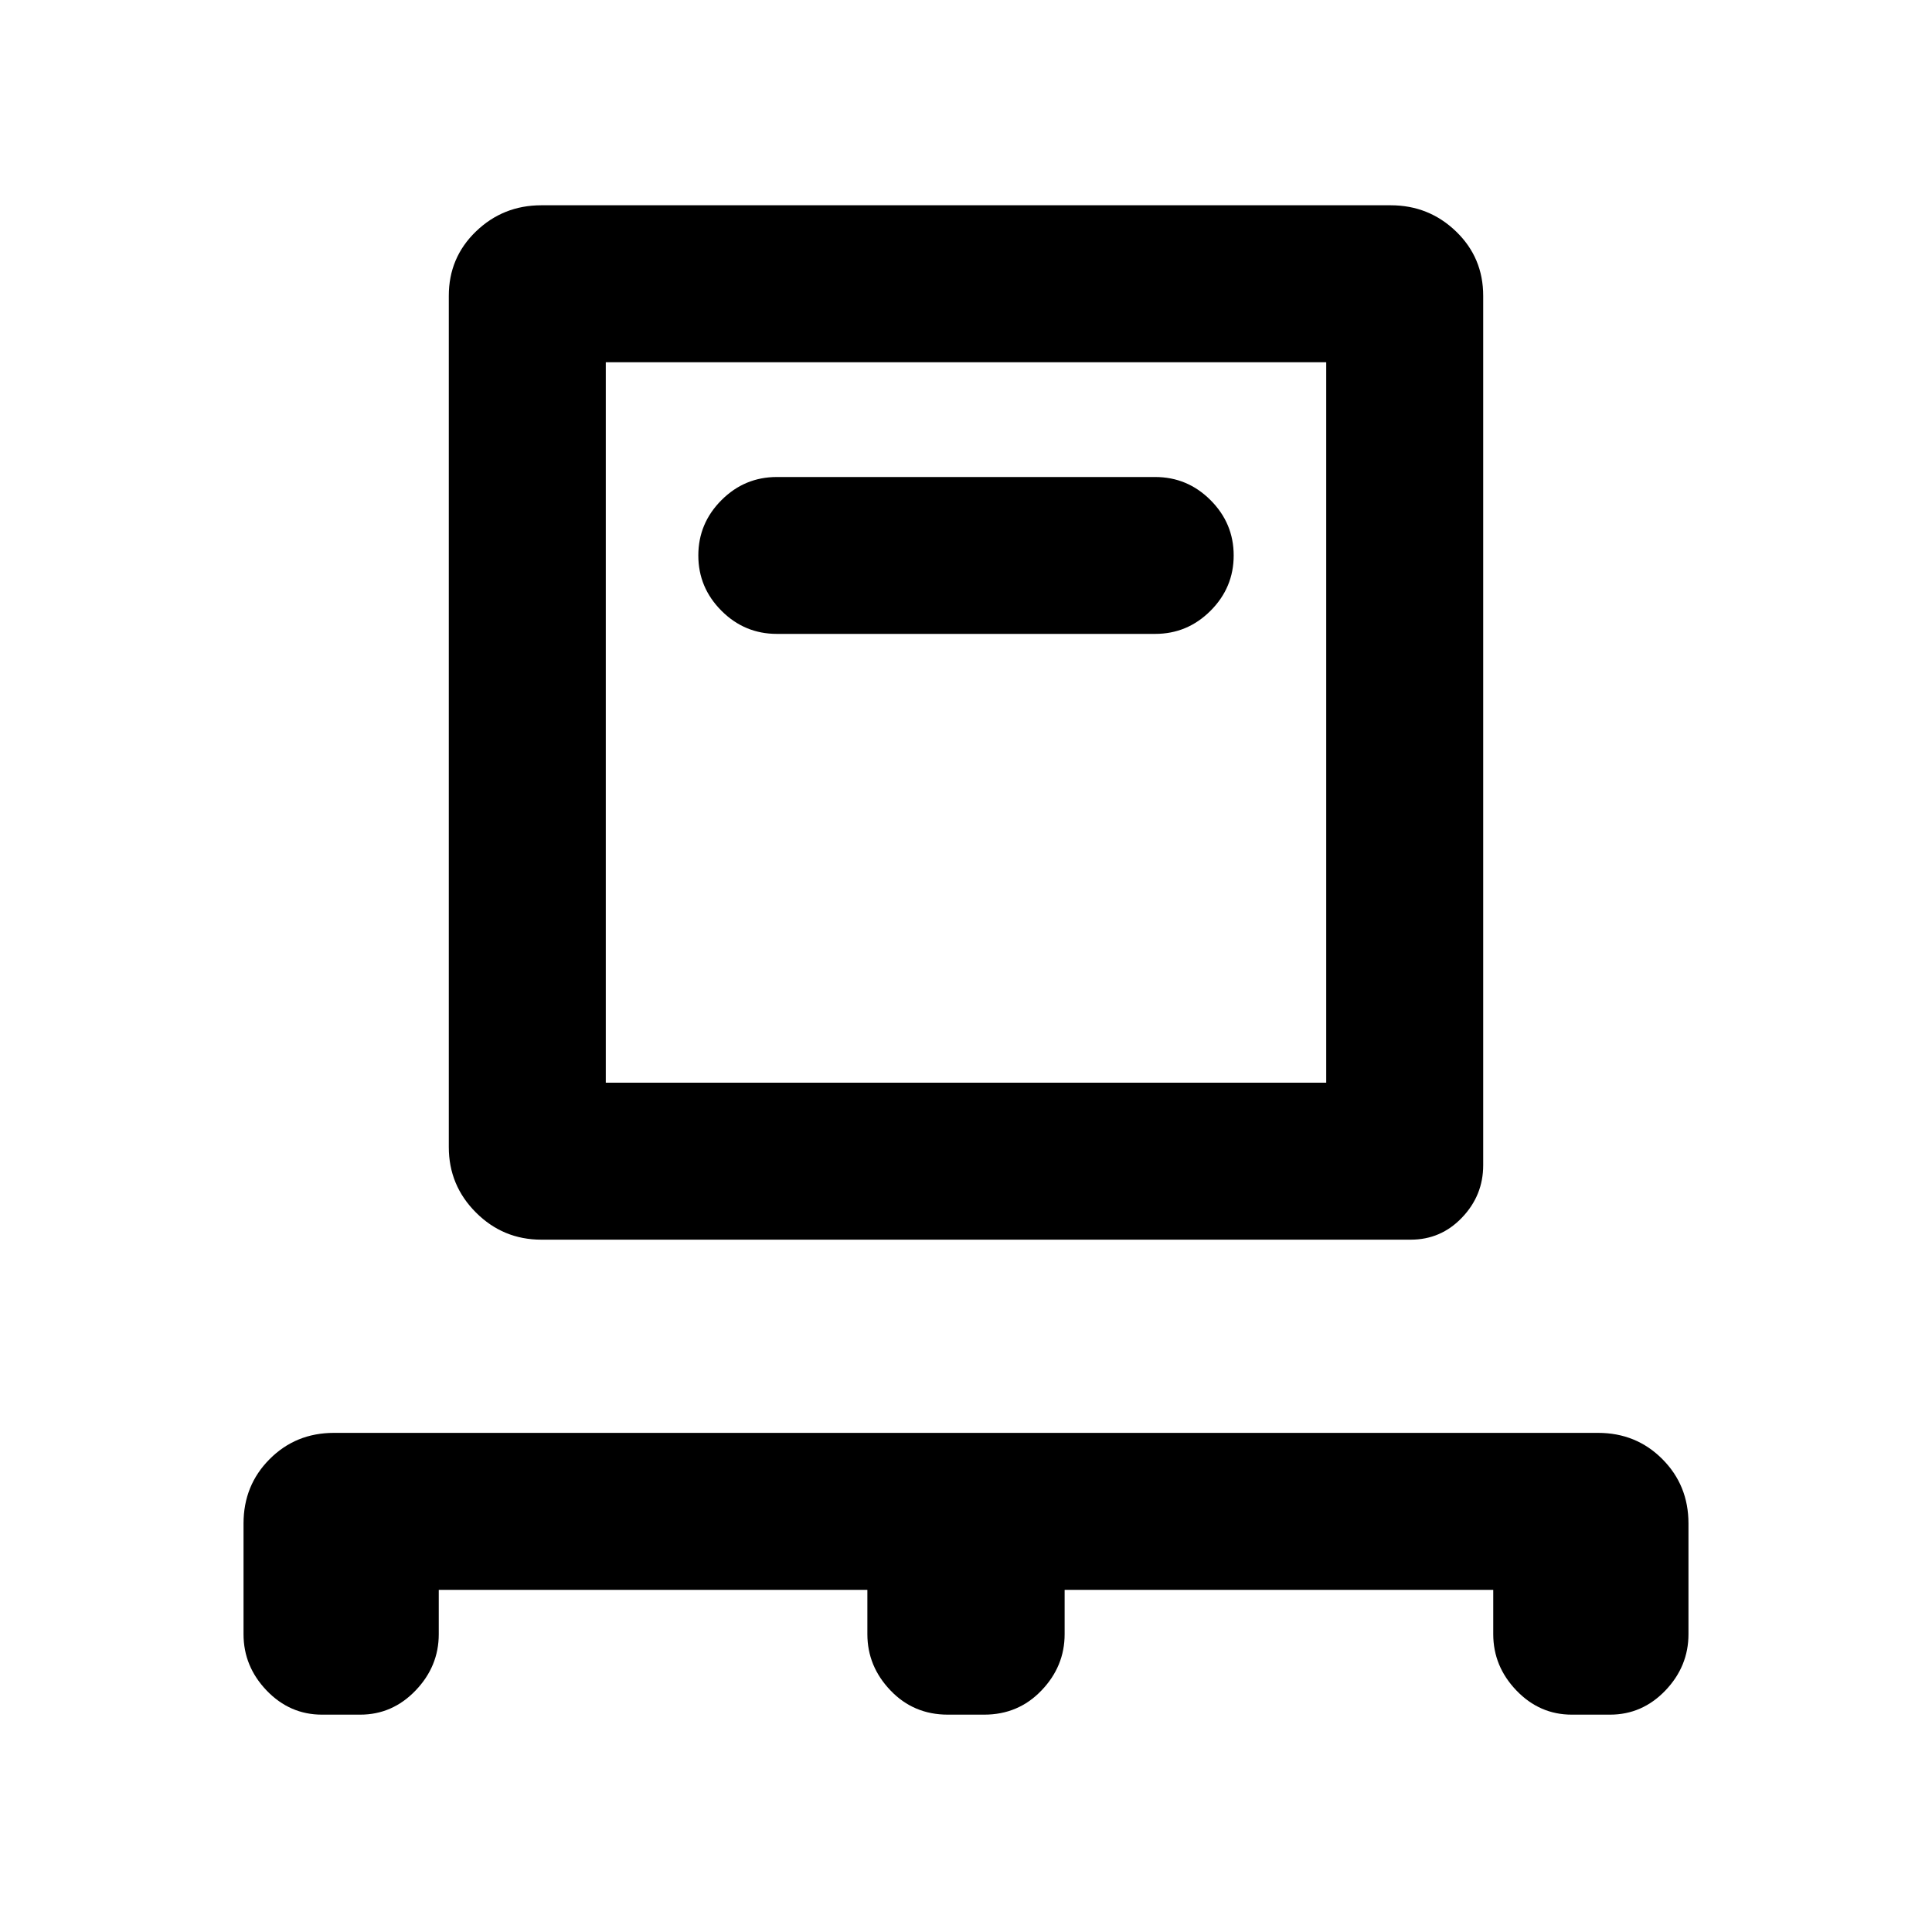 <svg xmlns="http://www.w3.org/2000/svg" height="20" width="20"><path d="M4.542 16.458v.459q0 .333-.24.583-.24.25-.573.25h-.396q-.333 0-.573-.25-.239-.25-.239-.583v-1.146q0-.396.271-.667.27-.271.666-.271h13.084q.396 0 .666.271.271.271.271.667v1.146q0 .333-.239.583-.24.25-.573.25h-.396q-.333 0-.573-.25-.24-.25-.24-.583v-.459h-4.437v.459q0 .333-.24.583-.239.25-.593.25h-.376q-.354 0-.593-.25-.24-.25-.24-.583v-.459Zm1.062-3.625q-.396 0-.677-.281t-.281-.677V3.062q0-.395.281-.666t.677-.271h8.792q.396 0 .677.271t.281.666v9q0 .313-.219.542-.218.229-.531.229Zm.667-1.625h7.458V3.75H6.271Zm5.687-4.646q.334 0 .573-.239.24-.24.24-.573 0-.333-.24-.573-.239-.239-.573-.239H8.042q-.334 0-.573.239-.24.24-.24.573 0 .333.24.573.239.239.573.239Zm-5.687 4.646V3.75v7.458Z"/></svg>